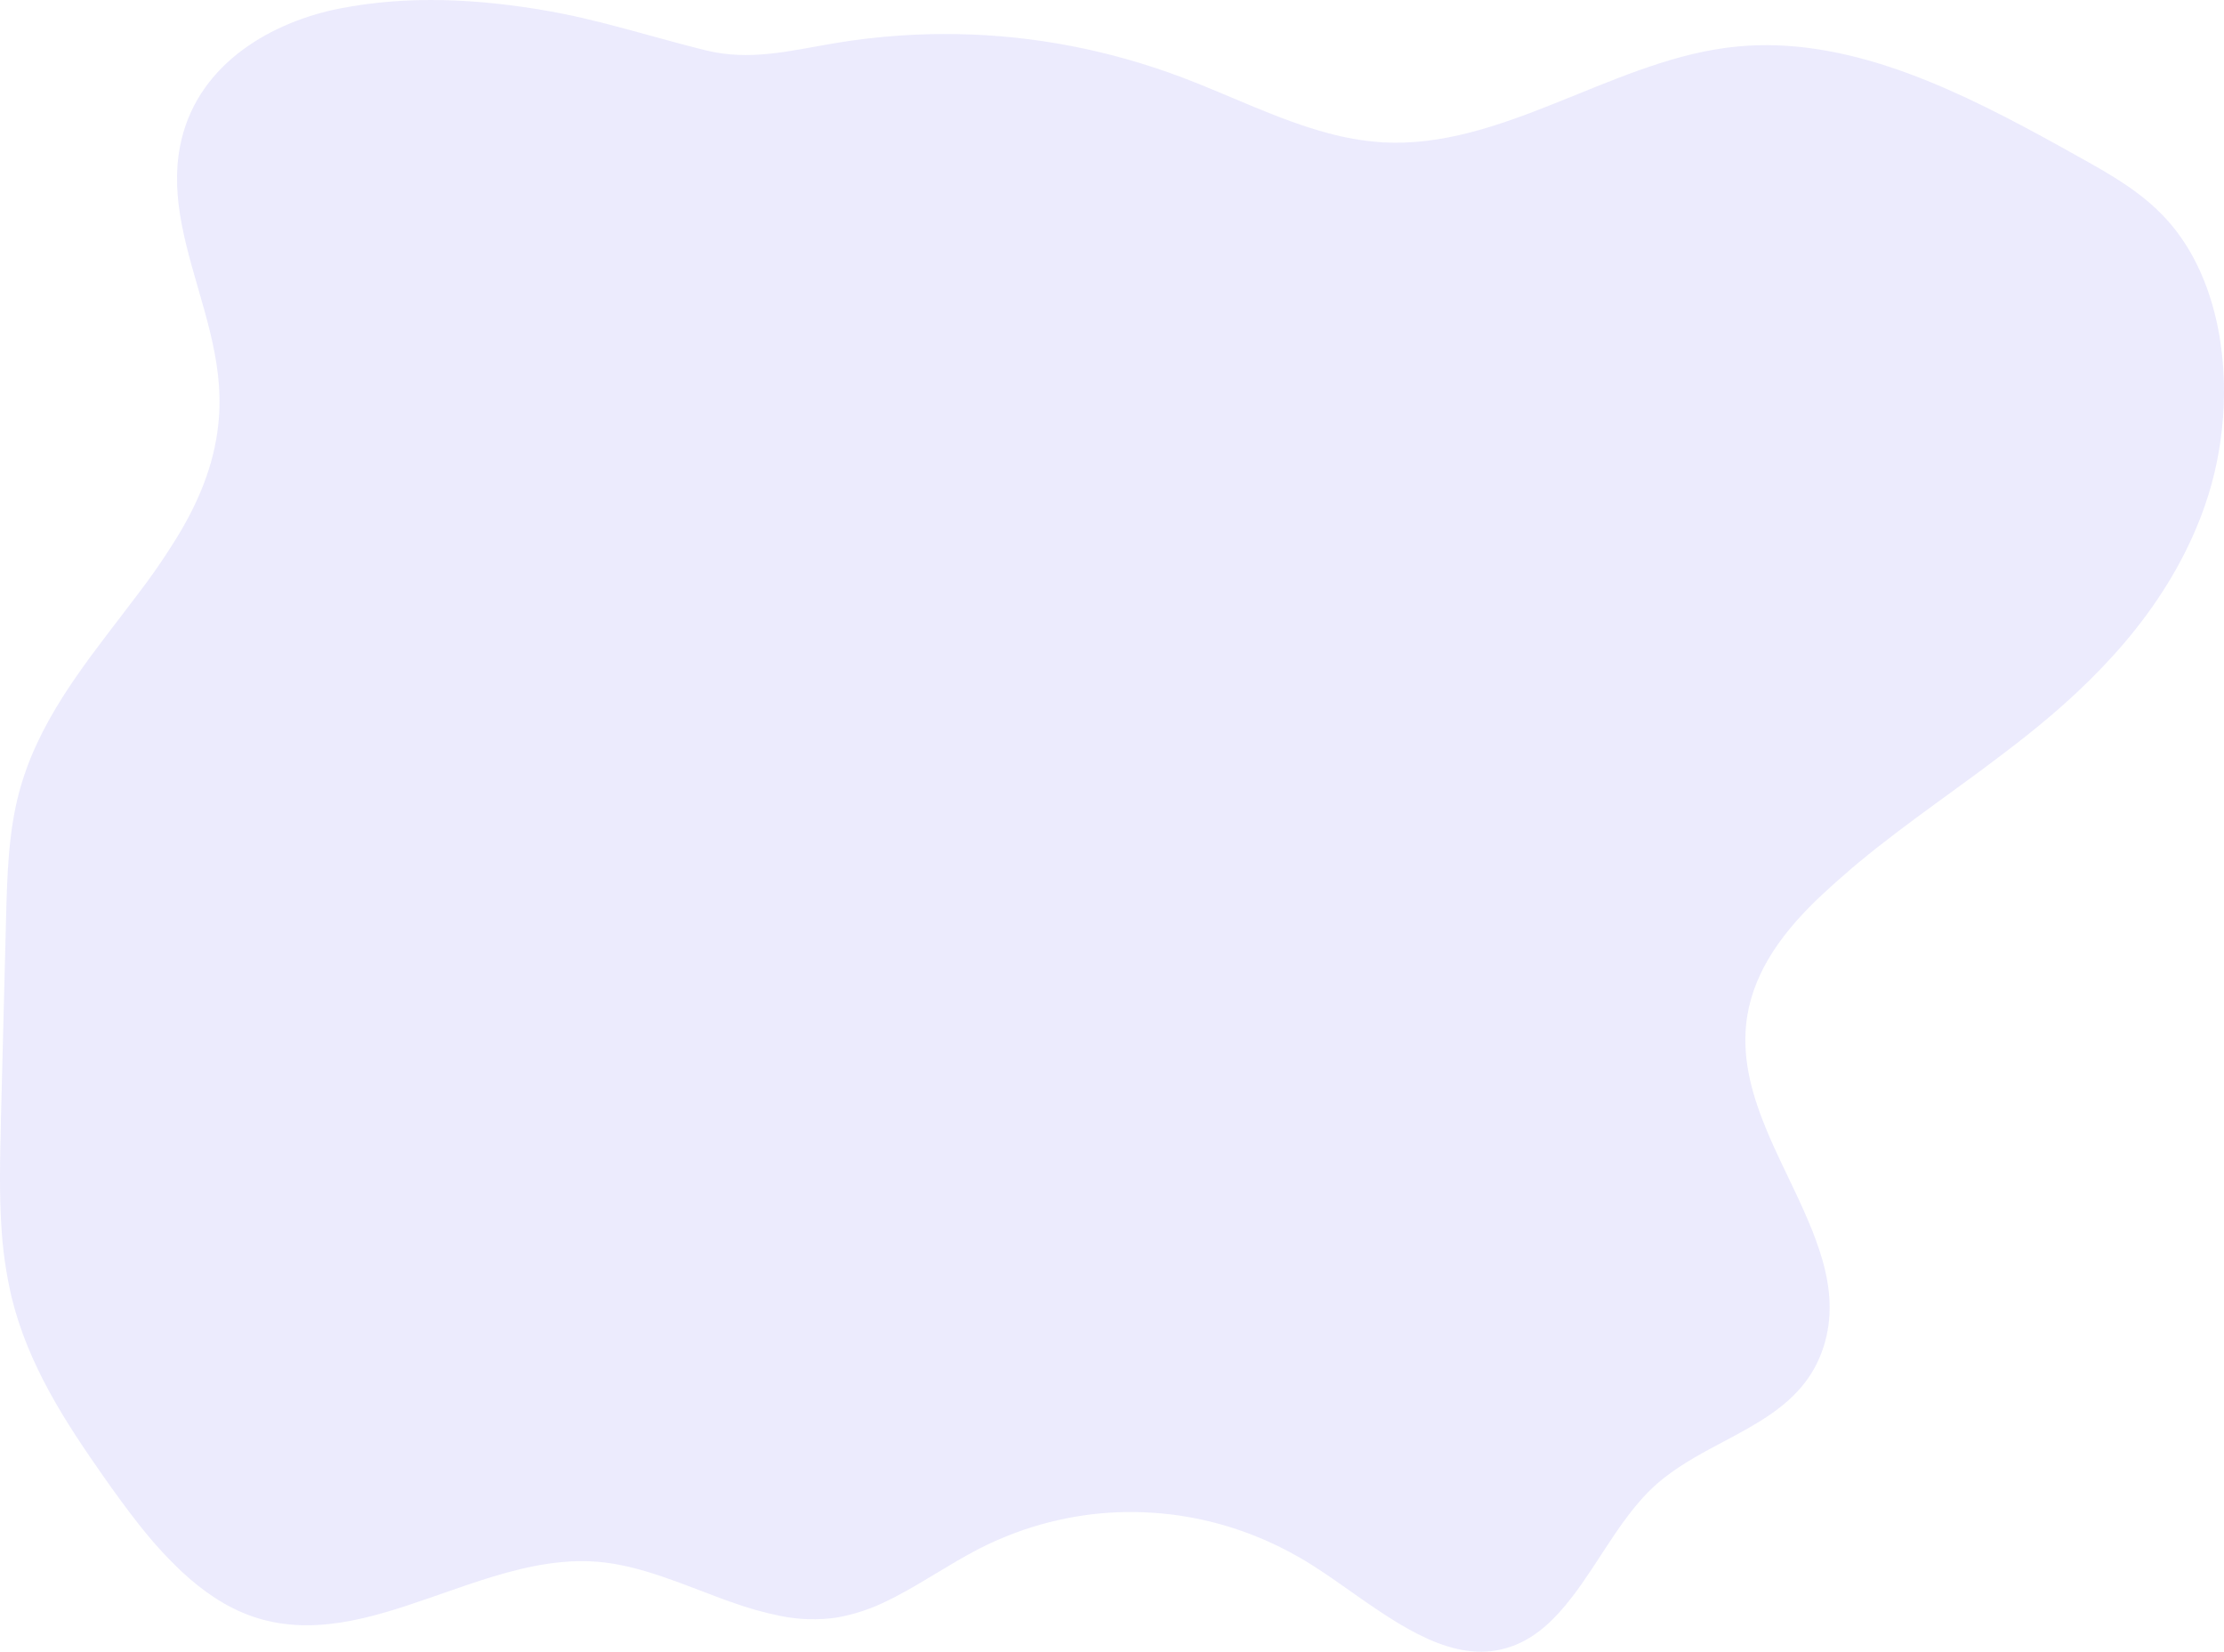 <svg width="750" height="557" viewBox="0 0 750 557" fill="none" xmlns="http://www.w3.org/2000/svg">
<path opacity="0.1" d="M749.869 137.45C749.817 138.615 749.746 139.795 749.656 140.921C748.892 151.048 746.853 160.974 743.61 170.354C732.726 201.631 711.003 225.426 687.794 244.537L686.328 245.733C682.13 249.15 677.86 252.45 673.564 255.679L673.222 255.937L672.964 256.133L672.182 256.711C671.568 257.181 670.948 257.634 670.335 258.095L669.308 258.877L664.592 262.349L660.439 265.375C657.816 267.289 655.192 269.204 652.565 271.123C643.806 277.503 635.092 283.978 626.663 290.961L625.371 292.055C624.725 292.564 624.15 293.08 623.549 293.619C620.384 296.309 617.271 299.09 614.209 301.962C613.609 302.518 613.008 303.089 612.414 303.675C606.335 309.571 600.47 316.28 596.065 323.912C592.325 330.41 589.651 337.572 588.85 345.485C587.558 357.997 591.111 370.062 596.065 381.846C599.256 389.423 603.041 396.89 606.51 404.319C607.64 406.751 608.738 409.175 609.739 411.599C611.605 415.873 613.218 420.302 614.565 424.853C617.329 434.557 618.137 444.284 614.959 454.199C611.477 465.076 604.43 472.043 596.033 477.657C591.511 480.668 586.647 483.279 581.712 485.907C574.659 489.644 567.502 493.413 561.255 498.332C560.859 498.634 560.472 498.947 560.093 499.27C559.279 499.932 558.482 500.623 557.703 501.342C556.411 502.531 555.171 503.798 553.969 505.111C553.259 505.898 552.561 506.706 551.876 507.535C551.334 508.176 550.791 508.841 550.261 509.521C549.241 510.812 548.246 512.141 547.271 513.486L546.502 514.565C545.787 515.608 545.077 516.635 544.37 517.646C543.453 518.991 542.555 520.351 541.658 521.72C540.366 523.675 539.074 525.629 537.821 527.584C537.446 528.147 537.078 528.702 536.716 529.266C534.61 532.393 532.498 535.521 530.257 538.414L529.992 538.758C524.682 545.639 518.811 551.457 511.408 554.569C493.561 562.076 475.882 550.878 458.732 538.93L458.254 538.586L458.041 538.438L456.568 537.406L455.877 536.921C454.127 535.685 452.376 534.45 450.632 533.246L450.212 532.948C447.751 531.252 445.31 529.602 442.881 528.046C441.417 527.107 439.937 526.211 438.443 525.356C433.506 522.488 428.418 520.017 423.212 517.959C416.415 515.249 409.445 513.217 402.374 511.883C399.497 511.325 396.606 510.89 393.699 510.577C391.826 510.374 389.94 510.21 388.054 510.1C372.758 509.155 357.443 511.409 342.78 516.762C340.784 517.497 338.794 518.326 336.831 519.155C336.463 519.304 336.101 519.468 335.746 519.624C333.924 520.406 332.122 521.29 330.339 522.205L329.693 522.525C329.664 522.552 329.631 522.573 329.596 522.588C320.398 527.373 311.51 533.48 302.344 538.266C301.53 538.688 300.716 539.102 299.89 539.509C294.189 542.424 288.201 544.437 282.075 545.499C275.754 546.406 269.359 546.211 263.084 544.92C257.425 543.772 251.832 542.184 246.341 540.166H246.283L245.934 540.033C245.424 539.853 244.907 539.673 244.397 539.478L243.712 539.235L242.815 538.899C229.896 534.114 216.945 528.437 203.626 526.881C202.98 526.81 202.334 526.74 201.688 526.685C197.559 526.346 193.416 526.383 189.292 526.795C176.916 527.952 164.605 532.002 152.358 536.264L151.595 536.522C150.949 536.757 150.265 536.983 149.599 537.226L148.159 537.726L145.362 538.696L144.716 538.915C124.524 545.952 104.539 551.965 84.805 544.998C76.156 541.941 68.392 536.608 61.28 529.985C56.19 525.177 51.405 519.913 46.966 514.237C42.8 508.99 38.828 503.493 34.978 498.011C22.149 479.745 9.476 460.361 3.889 437.364C1.991 429.221 0.82 420.856 0.394 412.412C0.097 407.282 -0.006 402.122 0 396.953C0 393.518 0.041 390.09 0.123 386.67C0.168 384.176 0.239 381.689 0.297 379.203C0.297 378.812 0.297 378.421 0.297 378.006C0.336 376.849 0.362 375.661 0.388 374.535C0.943 352.948 1.495 331.358 2.041 309.766C2.41 295.379 2.804 280.764 6.473 267.072C6.892 265.508 7.364 263.944 7.861 262.381C8.242 261.208 8.649 260.035 9.063 258.909C17.227 236.694 32.962 218.435 46.941 199.763C52.067 193.067 56.848 185.996 61.255 178.588C67.927 167.046 72.752 154.801 73.818 140.968C73.908 139.819 73.973 138.669 74.005 137.496C74.038 136.324 74.044 135.151 74.005 133.907C73.663 113.874 64.852 94.662 61.235 75.387C59.607 66.785 59.02 58.121 60.706 49.387C60.861 48.55 61.041 47.737 61.235 46.932C67.533 20.94 92.085 7.303 114.493 2.885C137.746 -1.689 161.433 -0.368 184.654 3.667C186.187 3.933 187.716 4.219 189.241 4.527C194.046 5.473 198.813 6.591 203.561 7.796C215.078 10.712 226.485 14.145 238.054 16.983C252.878 20.627 266.294 17.148 281.08 14.638C288.637 13.355 296.229 12.464 303.856 11.963C310.203 11.541 316.557 11.39 322.917 11.51C348.529 11.953 373.956 16.84 398.421 26.023C414.86 32.224 431.047 40.41 447.758 44.875C453.469 46.449 459.275 47.466 465.12 47.917C465.579 47.964 466.044 47.995 466.509 48.019C506.066 50.146 542.42 21.542 581.693 16.178L583.017 16.006C587.334 15.466 591.673 15.204 596.013 15.224C632.625 15.419 668.126 34.483 701.753 53.289C711.998 59.013 722.423 64.901 730.749 74.112C745.063 89.947 750.98 113.796 749.869 137.45Z" fill="#4338EA"/>
</svg>
